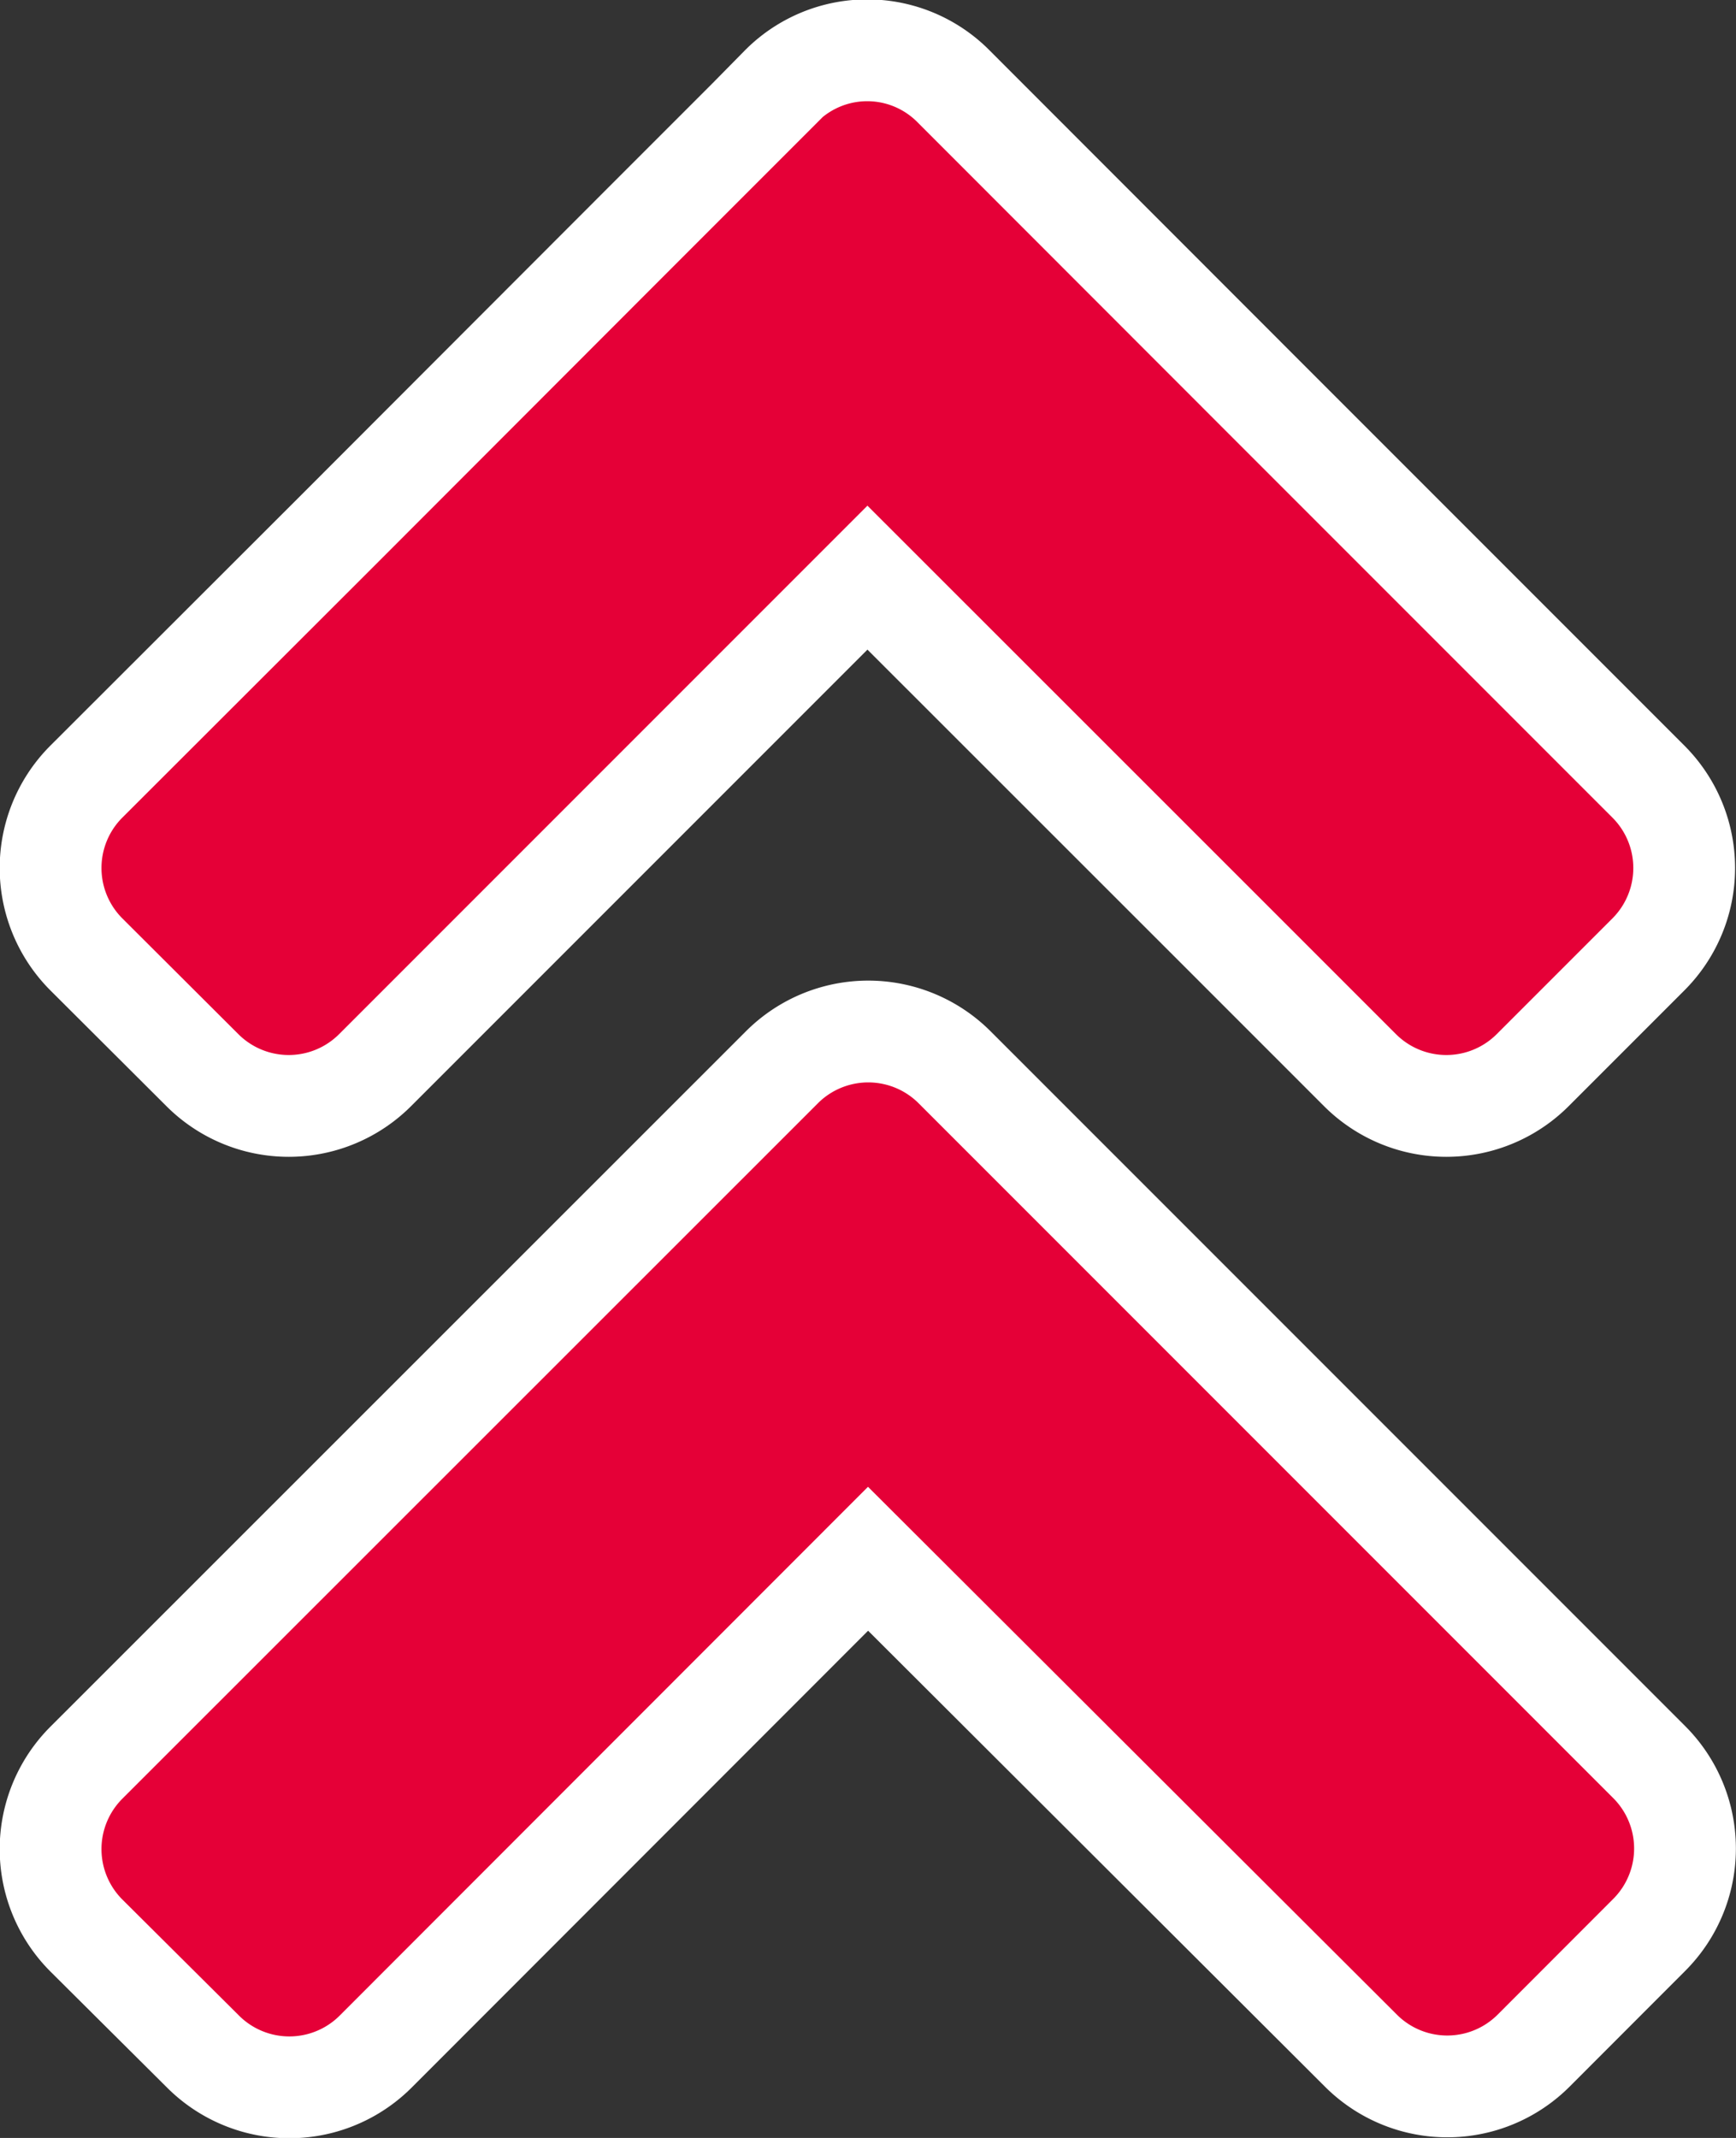 <svg xmlns="http://www.w3.org/2000/svg" width="17.057" height="21" viewBox="0 0 17.057 21">
  <rect x="0" y="0" width="17.057" height="21" fill="#333333" stroke="none"/>
  <path id="angle-double-up-solid" d="M8.831,66.635l6.822,6.822a1.2,1.2,0,0,1,0,1.7L14.52,76.291a1.2,1.2,0,0,1-1.7,0L7.979,71.461,3.143,76.3a1.2,1.2,0,0,1-1.7,0L.3,75.163a1.2,1.2,0,0,1,0-1.7L7.126,66.64A1.2,1.2,0,0,1,8.831,66.635ZM7.126,57l-1.41,1.41L2.768,61.361.3,63.826a1.2,1.2,0,0,0,0,1.7L1.437,66.66a1.2,1.2,0,0,0,1.7,0l4.836-4.836L11.5,65.349l1.311,1.311a1.2,1.2,0,0,0,1.7,0l1.134-1.134a1.2,1.2,0,0,0,0-1.7l-3.768-3.768L8.821,57a1.193,1.193,0,0,0-1.7,0Z" transform="translate(0.55 -56.15)" fill="#E50037" stroke="#fff" stroke-width="1"/>
</svg>
